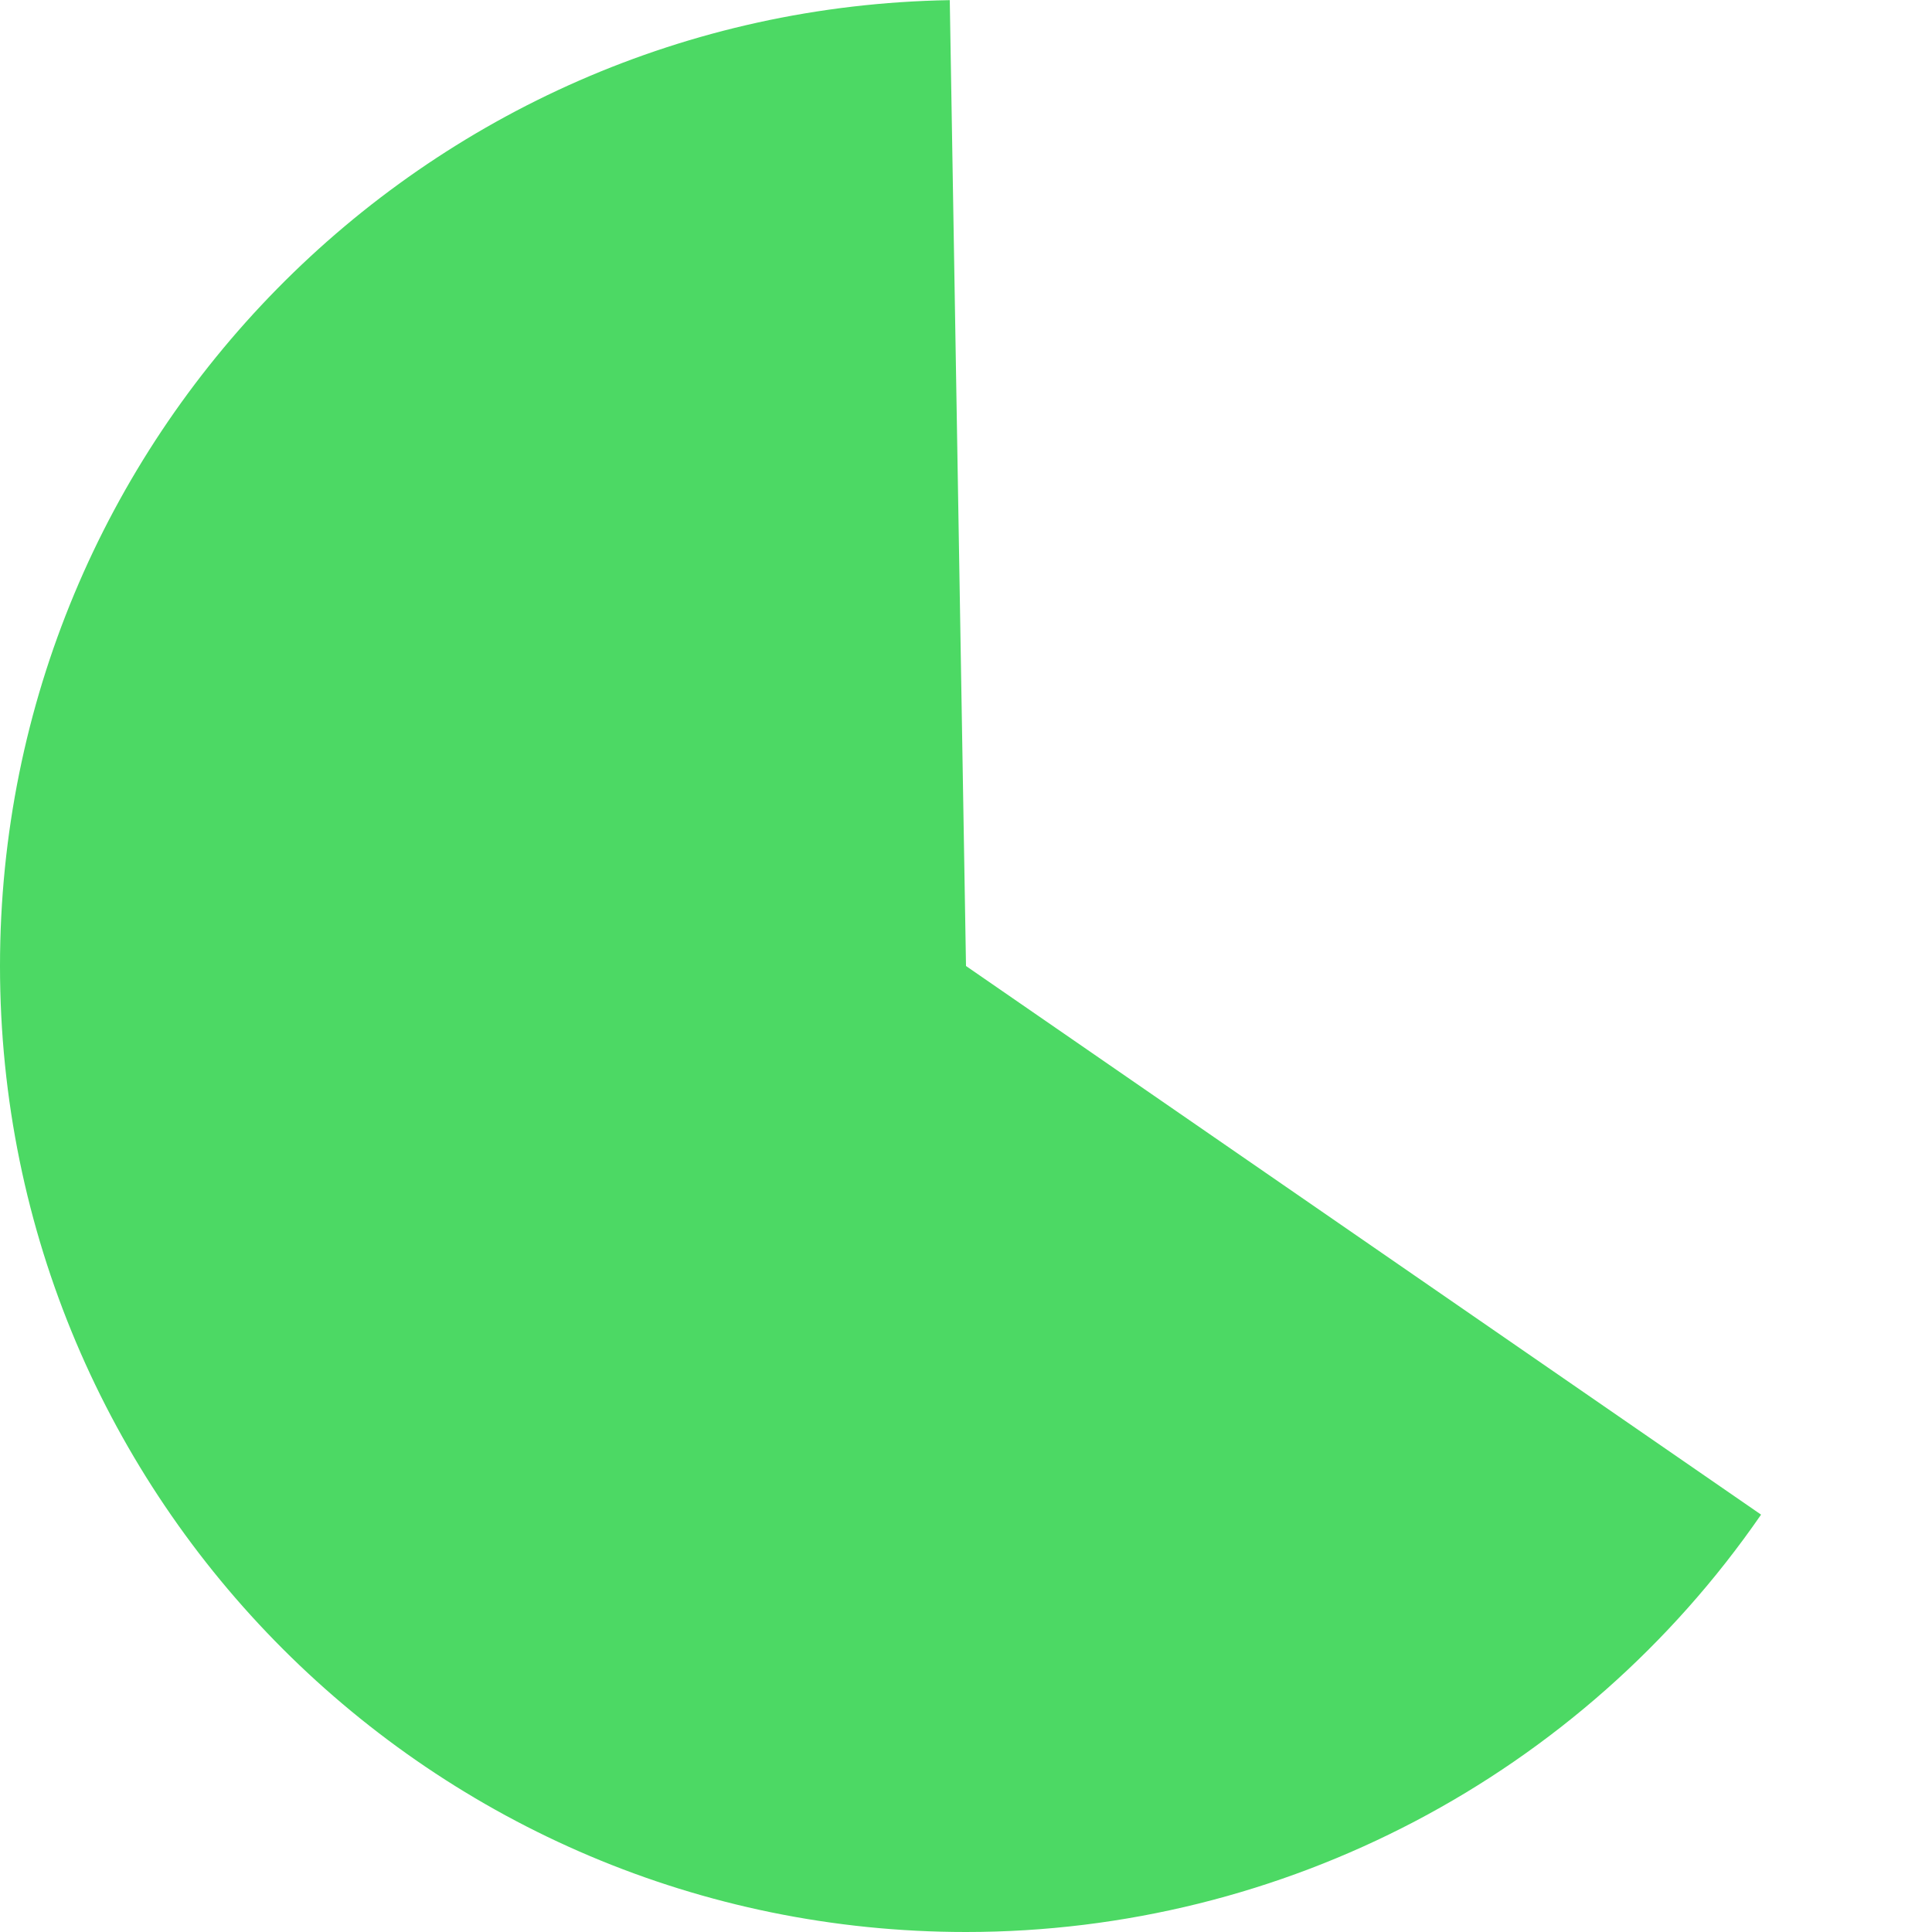 ﻿<?xml version="1.0" encoding="utf-8"?>
<svg version="1.1" xmlns:xlink="http://www.w3.org/1999/xlink" width="70px" height="70px" xmlns="http://www.w3.org/2000/svg">
  <g transform="matrix(1 0 0 1 -215 -20 )">
    <path d="M 249.412 20.005  L 250 55  L 278.807 74.878  C 272.273 84.347  261.504 90  250 90  C 230.67 90  215 74.33  215 55  C 215 35.899  230.314 20.326  249.412 20.005  Z " fill-rule="nonzero" fill="#4cd964" stroke="none" />
  </g>
</svg>